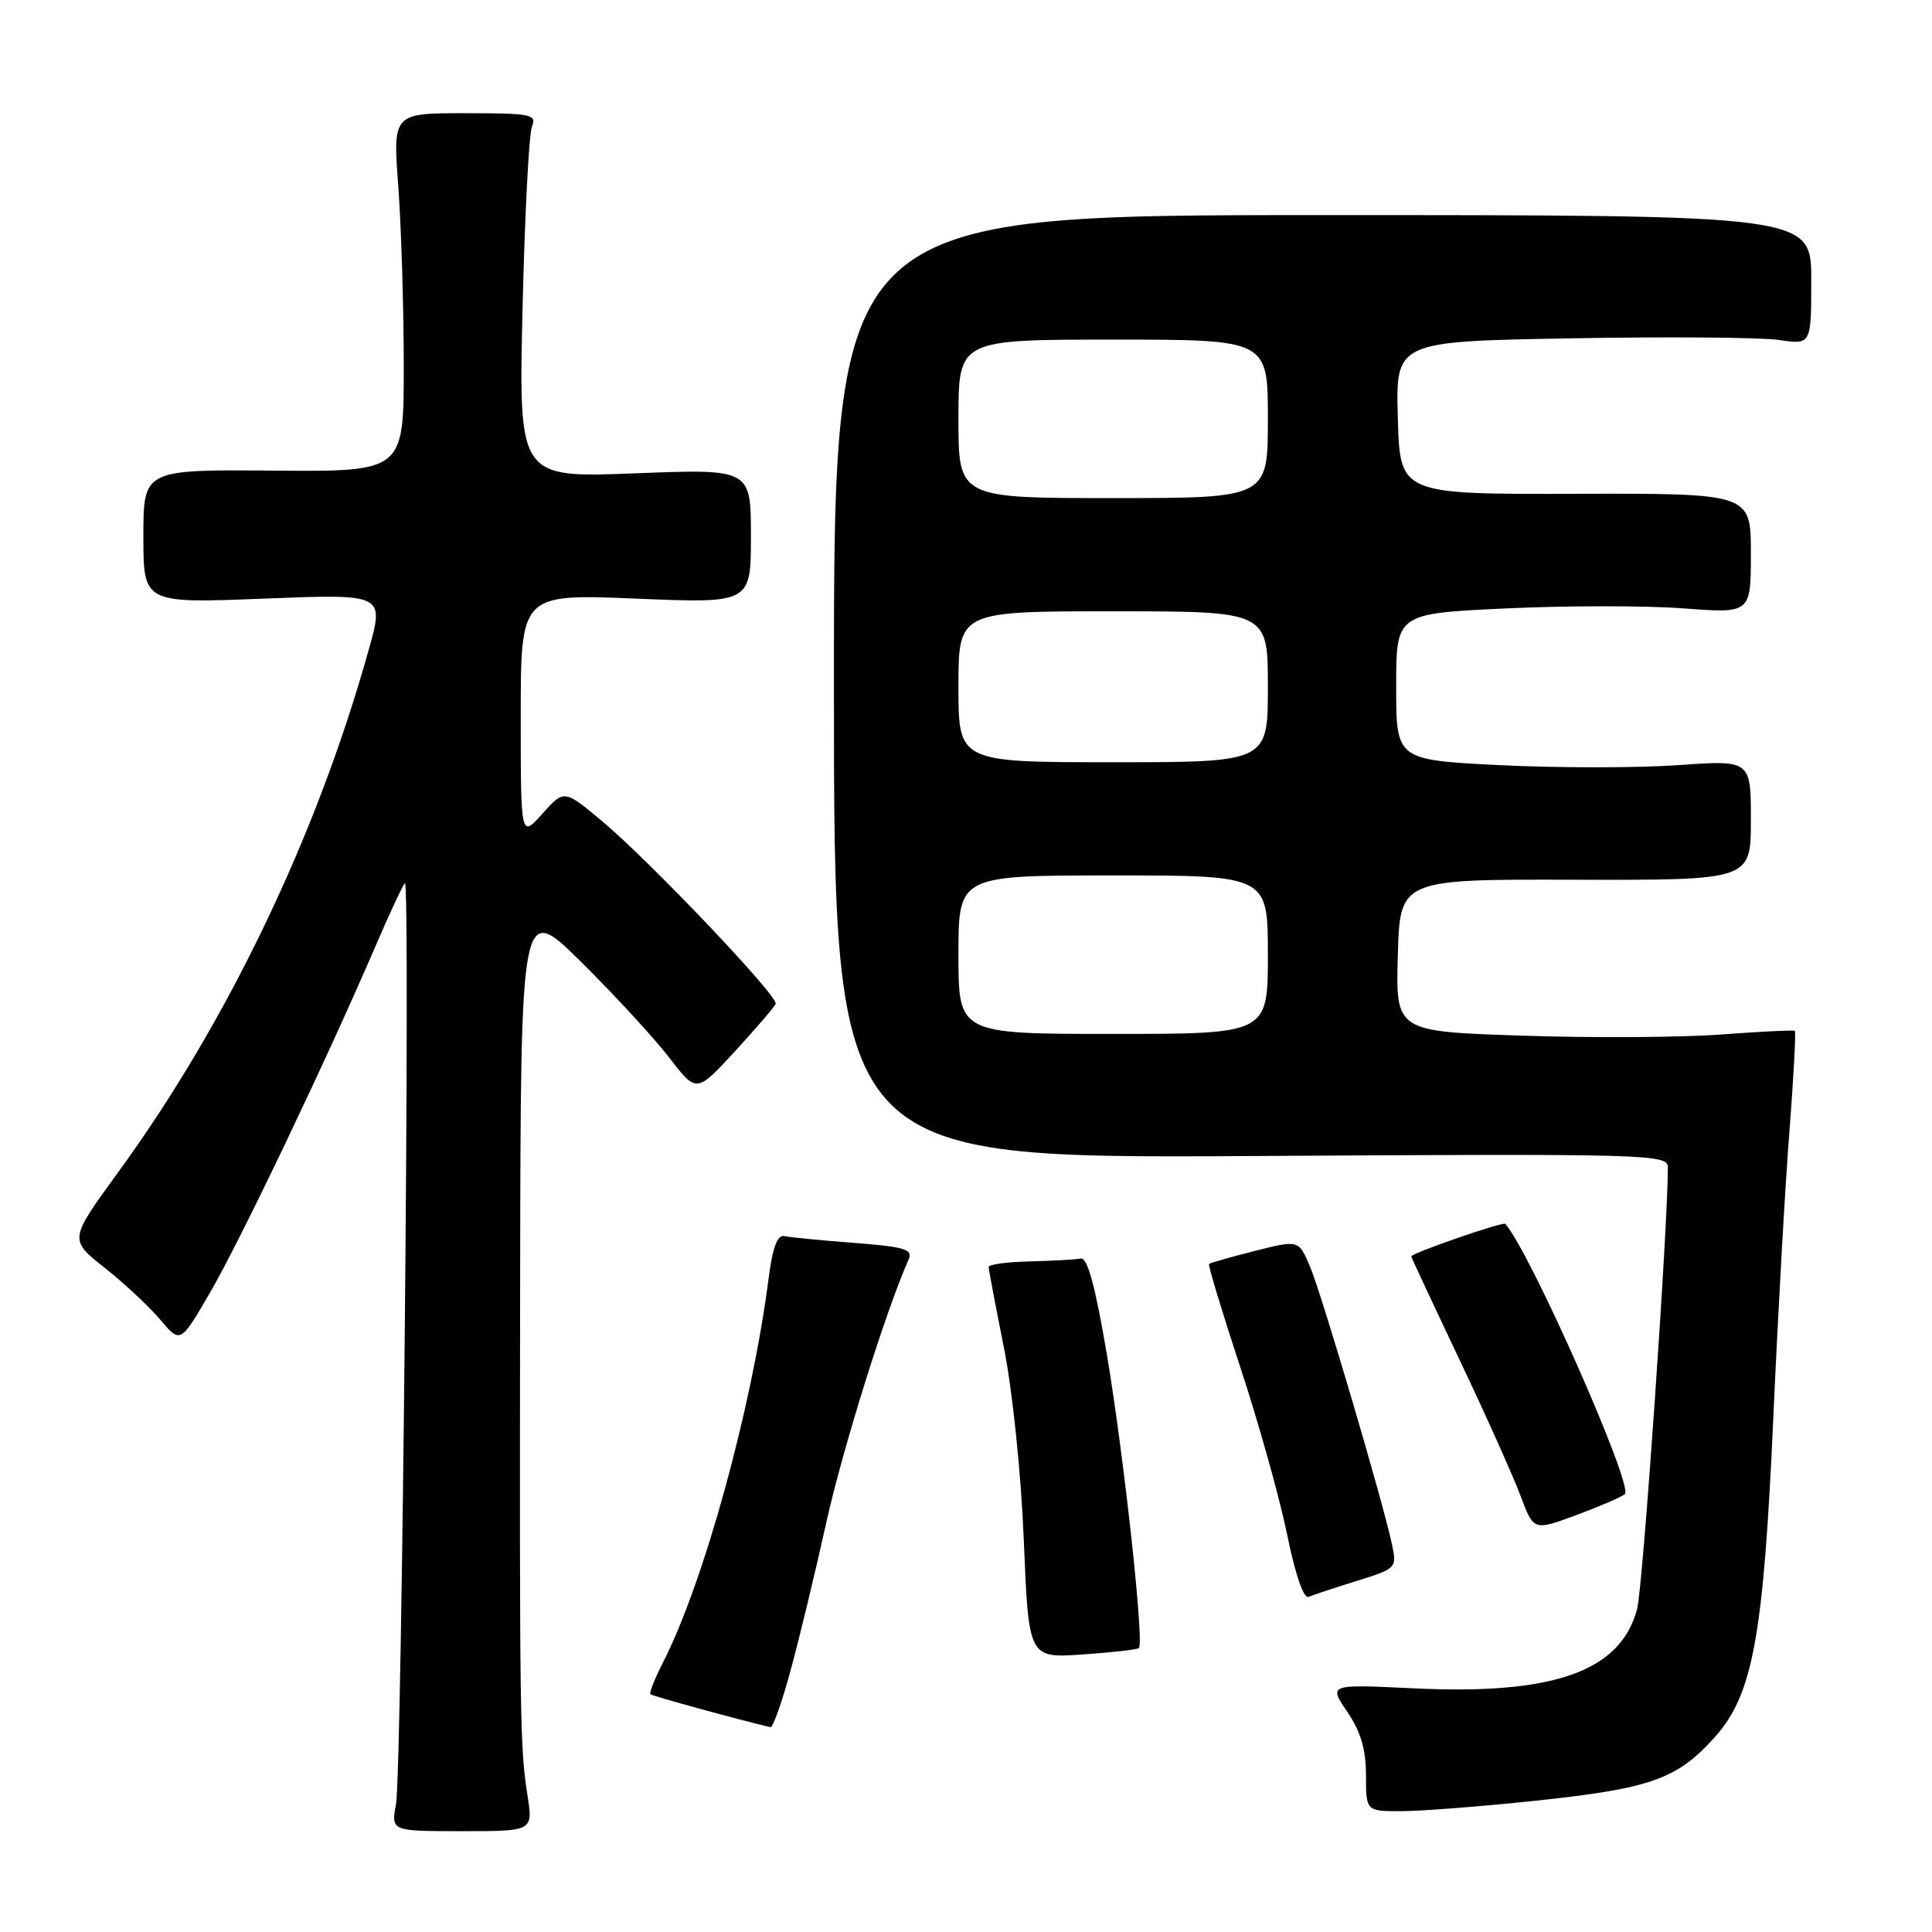 <?xml version="1.0" encoding="UTF-8" standalone="no"?>
<!DOCTYPE svg PUBLIC "-//W3C//DTD SVG 1.1//EN" "http://www.w3.org/Graphics/SVG/1.1/DTD/svg11.dtd" >
<svg xmlns="http://www.w3.org/2000/svg" xmlns:xlink="http://www.w3.org/1999/xlink" version="1.1" viewBox="0 0 256 256">
 <g >
 <path fill="currentColor"
d=" M 69.89 237.87 C 68.89 231.54 68.84 227.73 68.92 169.52 C 69.00 119.55 69.00 119.55 77.06 127.52 C 81.49 131.91 86.73 137.60 88.70 140.17 C 92.29 144.84 92.29 144.84 97.40 139.29 C 100.20 136.23 102.63 133.41 102.78 133.01 C 103.17 132.05 86.18 114.18 79.83 108.85 C 74.75 104.60 74.75 104.60 71.87 107.82 C 69.00 111.03 69.00 111.03 69.00 94.86 C 69.00 78.69 69.00 78.69 84.25 79.32 C 99.50 79.95 99.50 79.95 99.50 71.03 C 99.50 62.12 99.50 62.12 84.11 62.72 C 68.72 63.32 68.72 63.32 69.24 40.91 C 69.53 28.58 70.09 17.71 70.49 16.75 C 71.15 15.15 70.37 15.00 61.63 15.00 C 52.05 15.00 52.05 15.00 52.78 24.75 C 53.17 30.11 53.50 40.80 53.50 48.50 C 53.50 62.50 53.50 62.50 36.25 62.36 C 19.00 62.22 19.00 62.22 19.00 71.08 C 19.00 79.95 19.00 79.95 34.97 79.32 C 50.93 78.69 50.93 78.69 48.86 86.09 C 41.97 110.77 30.07 135.57 15.62 155.38 C 9.15 164.26 9.15 164.26 13.87 167.99 C 16.46 170.04 19.78 173.14 21.24 174.87 C 23.90 178.03 23.90 178.03 27.84 171.26 C 31.80 164.46 43.31 140.37 49.69 125.52 C 51.57 121.14 53.36 117.31 53.65 117.02 C 54.40 116.28 53.26 234.74 52.47 239.07 C 51.82 242.64 51.82 242.64 61.23 242.64 C 70.64 242.64 70.64 242.64 69.89 237.87 Z  M 203.52 238.60 C 218.69 236.99 222.19 235.76 227.16 230.25 C 232.28 224.58 233.68 216.91 234.99 187.50 C 235.58 174.30 236.52 157.49 237.09 150.15 C 237.66 142.81 237.99 136.70 237.82 136.59 C 237.64 136.47 233.22 136.69 228.00 137.08 C 222.78 137.47 210.95 137.54 201.72 137.23 C 184.93 136.68 184.93 136.68 185.22 126.59 C 185.50 116.50 185.50 116.50 208.75 116.57 C 232.00 116.63 232.00 116.63 232.00 108.67 C 232.00 100.70 232.00 100.70 222.30 101.39 C 216.97 101.76 206.39 101.76 198.80 101.39 C 185.00 100.70 185.00 100.70 185.00 91.00 C 185.00 81.30 185.00 81.30 199.52 80.62 C 207.51 80.24 218.08 80.24 223.02 80.61 C 232.00 81.29 232.00 81.29 232.00 73.33 C 232.00 65.37 232.00 65.37 208.75 65.43 C 185.50 65.50 185.50 65.50 185.22 55.37 C 184.93 45.24 184.93 45.24 208.22 44.83 C 221.02 44.60 233.41 44.70 235.75 45.05 C 240.00 45.68 240.00 45.68 240.00 37.09 C 240.00 28.50 240.00 28.50 175.25 28.50 C 110.50 28.50 110.50 28.50 110.50 91.00 C 110.50 153.50 110.50 153.50 165.75 153.18 C 218.68 152.86 221.00 152.93 221.00 154.68 C 221.01 162.56 217.69 210.27 216.93 213.18 C 214.75 221.47 205.88 224.62 187.27 223.71 C 176.04 223.17 176.04 223.17 178.52 226.82 C 180.30 229.44 181.00 231.80 181.00 235.23 C 181.00 240.00 181.00 240.00 185.75 239.99 C 188.36 239.98 196.36 239.36 203.52 238.60 Z  M 104.78 221.25 C 105.94 216.99 108.07 208.17 109.51 201.65 C 111.69 191.86 117.37 173.70 120.39 166.90 C 120.99 165.54 119.94 165.21 113.17 164.69 C 108.81 164.36 104.65 163.95 103.92 163.79 C 103.00 163.59 102.36 165.33 101.83 169.50 C 99.62 186.60 93.27 209.67 87.84 220.31 C 86.75 222.45 86.00 224.33 86.18 224.50 C 86.42 224.73 98.12 227.94 102.09 228.86 C 102.42 228.94 103.63 225.51 104.78 221.25 Z  M 150.91 218.38 C 151.64 217.73 148.92 192.88 146.67 179.50 C 145.15 170.50 144.09 166.58 143.22 166.76 C 142.53 166.90 139.50 167.07 136.48 167.14 C 133.47 167.21 131.00 167.54 131.00 167.88 C 131.01 168.22 131.91 173.00 133.01 178.50 C 134.16 184.25 135.29 195.12 135.66 204.11 C 136.30 219.71 136.30 219.71 143.40 219.23 C 147.30 218.96 150.68 218.58 150.91 218.38 Z  M 179.81 209.47 C 185.02 207.85 185.11 207.76 184.45 204.66 C 183.26 199.04 175.17 171.61 173.61 167.89 C 172.09 164.28 172.09 164.28 166.30 165.75 C 163.11 166.55 160.37 167.33 160.21 167.48 C 160.05 167.62 161.91 173.76 164.33 181.12 C 166.76 188.48 169.55 198.45 170.54 203.28 C 171.64 208.68 172.74 211.88 173.41 211.59 C 174.01 211.33 176.89 210.38 179.81 209.47 Z  M 215.30 197.98 C 216.50 196.95 202.79 165.95 199.46 162.17 C 199.17 161.84 187.00 166.06 187.00 166.48 C 187.00 166.60 189.86 172.73 193.36 180.10 C 196.86 187.47 200.50 195.60 201.47 198.17 C 203.21 202.85 203.21 202.85 208.86 200.76 C 211.96 199.61 214.86 198.36 215.30 197.98 Z  M 127.00 126.50 C 127.00 116.00 127.00 116.00 147.50 116.00 C 168.00 116.00 168.00 116.00 168.00 126.50 C 168.00 137.00 168.00 137.00 147.50 137.00 C 127.00 137.00 127.00 137.00 127.00 126.50 Z  M 127.00 91.00 C 127.00 81.00 127.00 81.00 147.50 81.00 C 168.00 81.00 168.00 81.00 168.00 91.00 C 168.00 101.00 168.00 101.00 147.50 101.00 C 127.00 101.00 127.00 101.00 127.00 91.00 Z  M 127.00 55.50 C 127.00 45.00 127.00 45.00 147.50 45.00 C 168.00 45.00 168.00 45.00 168.00 55.50 C 168.00 66.00 168.00 66.00 147.50 66.00 C 127.00 66.00 127.00 66.00 127.00 55.50 Z "/>
</g>
</svg>